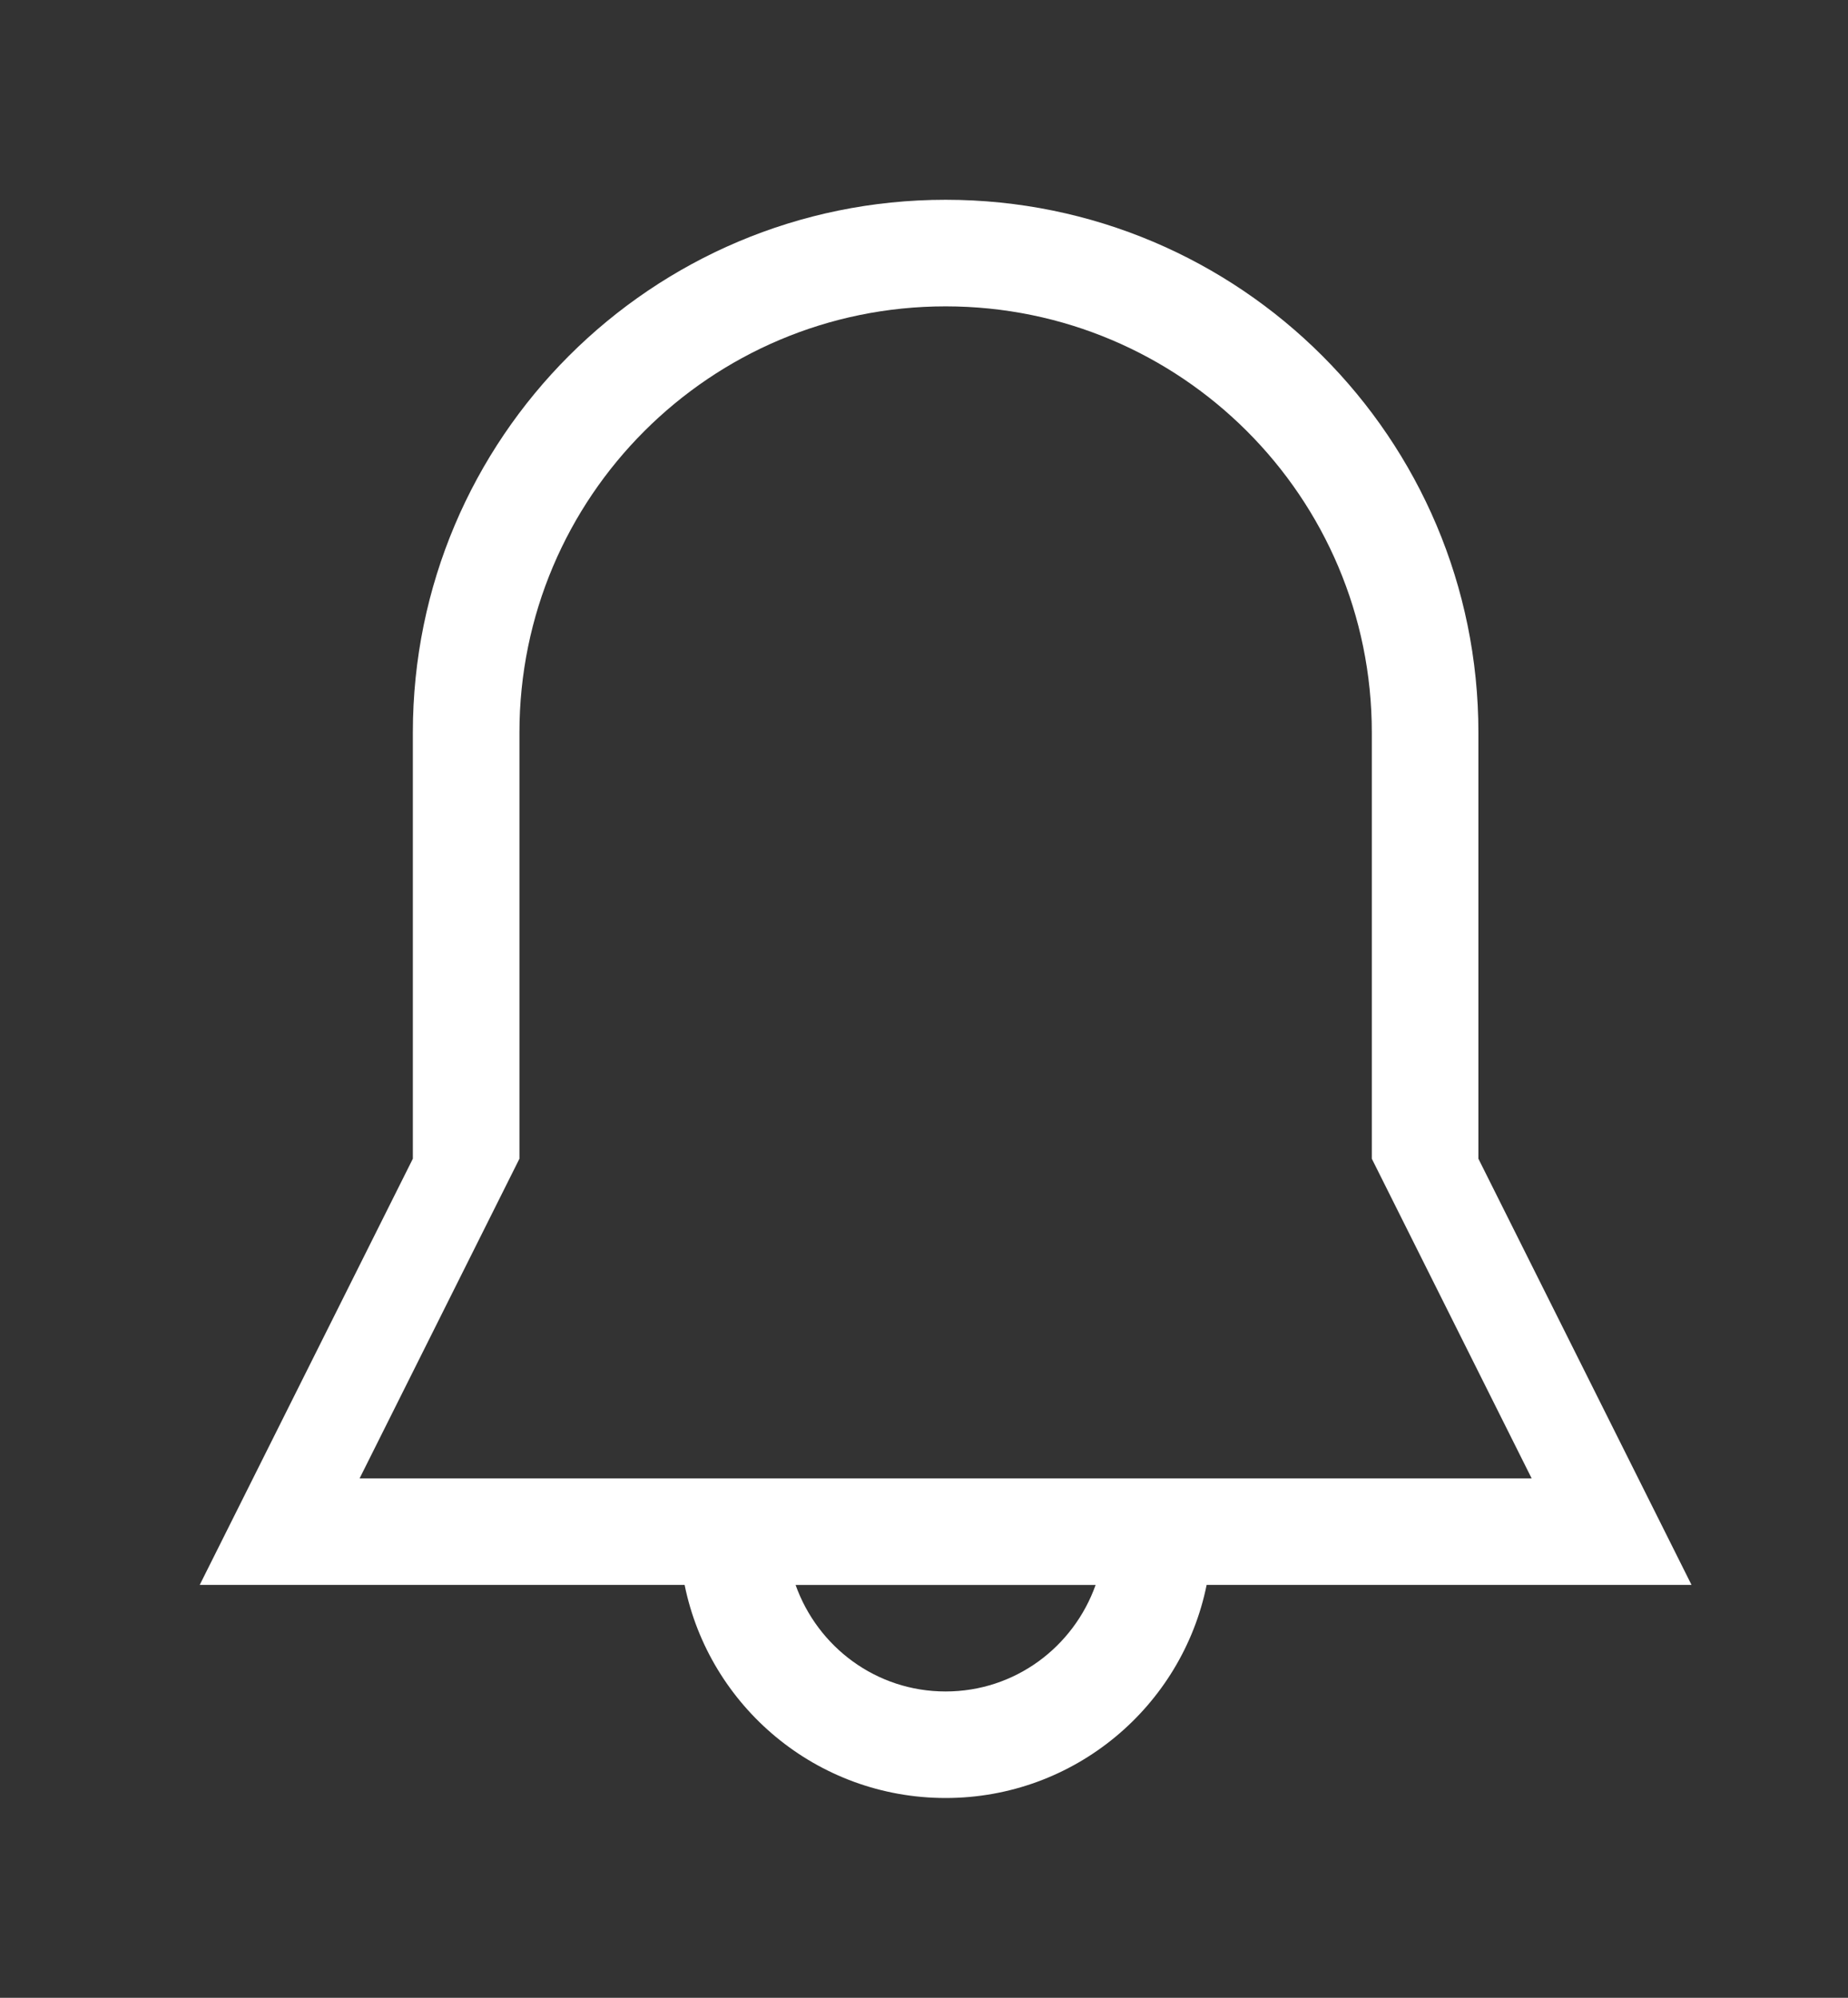 <!-- Generated by IcoMoon.io -->
<svg version="1.1" xmlns="http://www.w3.org/2000/svg" width="37" height="40" viewBox="0 0 37 40">
<rect x="0" y="0" width="37" height="40" fill="#333333" stroke="none"/>
<title>bm-alert</title>
<path fill="#fff" d="M7.2 29.6l3.2-6.4v-8.533c0-4.713 3.821-8.533 8.533-8.533s8.533 3.821 8.533 8.533v8.533l3.2 6.4h-23.467zM18.933 33.867c-1.392 0-2.563-0.893-3.004-2.133h6.007c-0.441 1.241-1.612 2.133-3.004 2.133v0zM29.6 23.2v-8.533c0-5.89-4.777-10.667-10.667-10.667s-10.667 4.777-10.667 10.667v8.533l-4.267 8.533h9.708c0.494 2.434 2.645 4.267 5.226 4.267s4.732-1.833 5.226-4.267h9.708l-4.267-8.533z"></path>
</svg>
